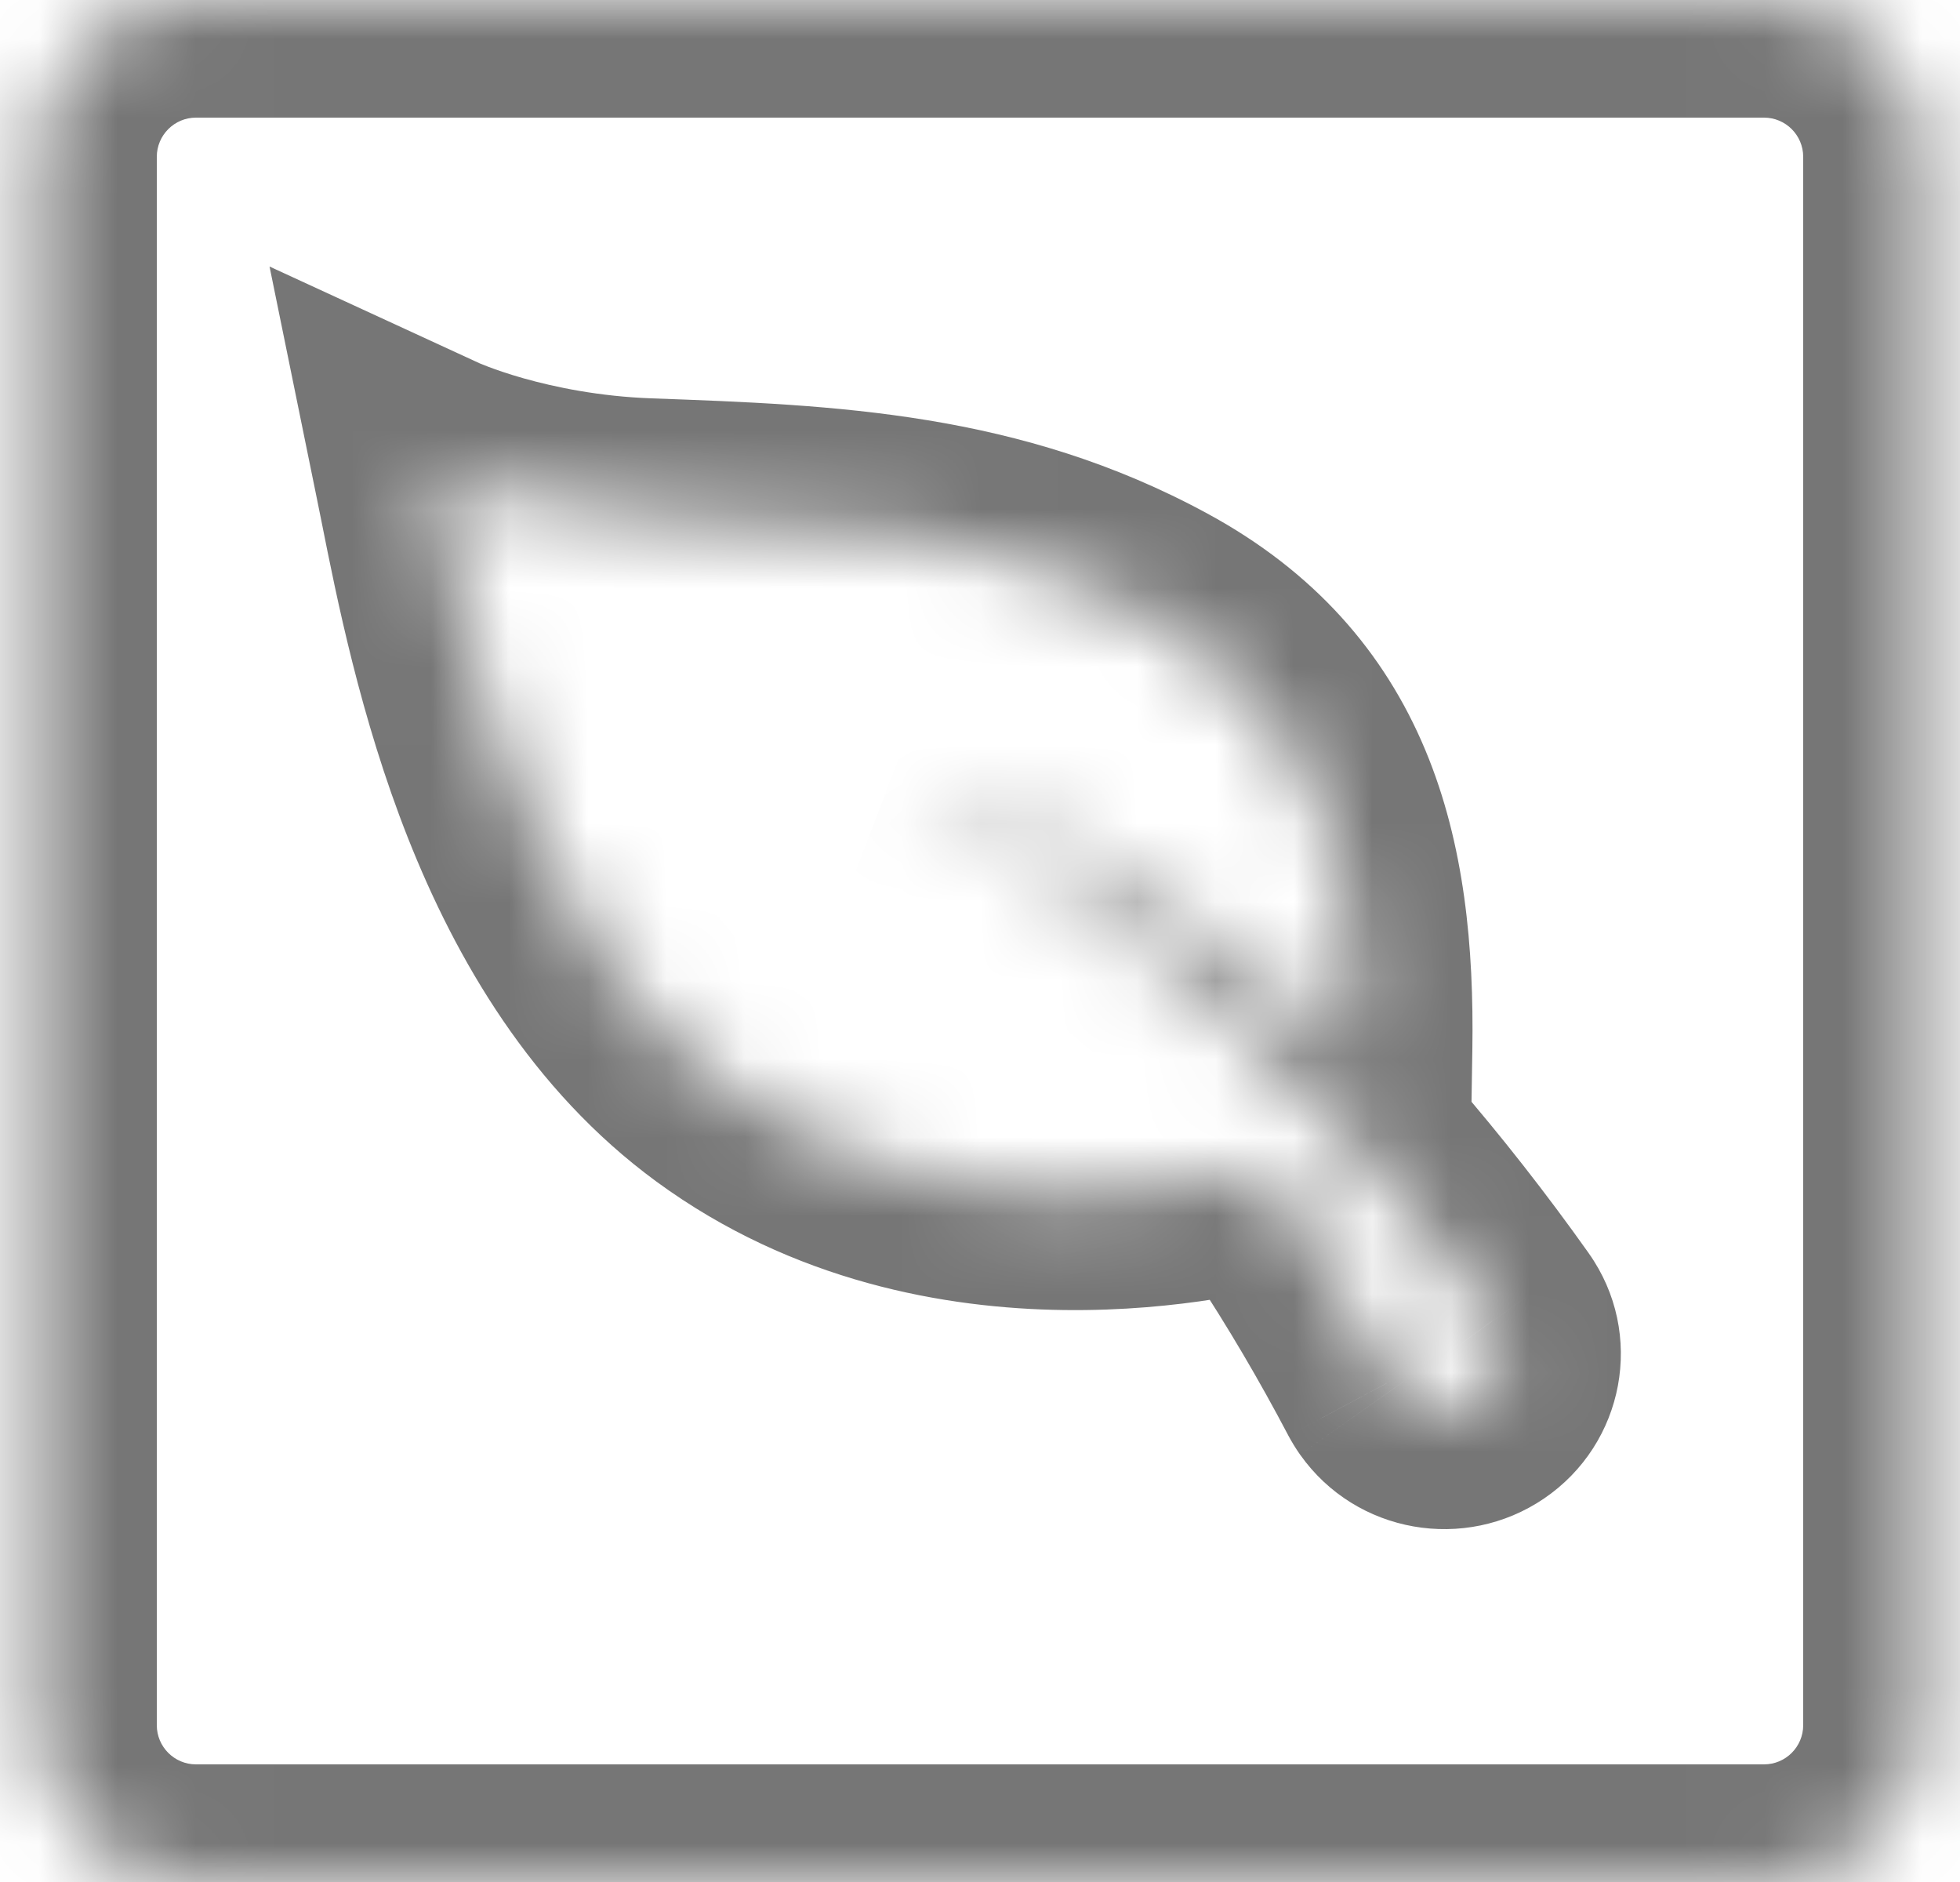 <svg width="25" height="24" viewBox="0 0 25 24" fill="none" xmlns="http://www.w3.org/2000/svg">
<mask id="path-1-inside-1_2151_2675" fill="white">
<path fill-rule="evenodd" clip-rule="evenodd" d="M2.5 0C1.395 0 0.5 0.895 0.5 2V22C0.5 23.105 1.395 24 2.5 24H22.5C23.605 24 24.5 23.105 24.5 22V2C24.5 0.895 23.605 0 22.5 0H2.5ZM19.036 16.843L19.04 16.849C19.276 17.181 19.192 17.638 18.852 17.869C18.511 18.1 18.044 18.017 17.808 17.685C17.79 17.659 17.772 17.629 17.757 17.602C17.367 16.861 16.945 16.142 16.483 15.441C16.365 15.261 16.243 15.082 16.12 14.904C15.68 15.027 12.095 15.937 9.257 13.856C6.693 11.976 5.965 8.326 5.569 6.342C5.545 6.222 5.522 6.107 5.5 6C5.5 6 6.629 6.52 8.257 6.579C10.618 6.664 12.644 6.759 14.684 7.867C16.816 9.025 17.318 10.947 17.28 13.361C17.28 13.361 14.047 10.627 11.524 9.968C13.005 10.725 14.358 11.736 15.582 12.872C16.225 13.47 16.833 14.105 17.409 14.769C17.984 15.432 18.529 16.128 19.036 16.843Z"/>
</mask>
<path d="M19.04 16.849L20.264 15.981L20.258 15.972L20.252 15.964L19.04 16.849ZM19.036 16.843L17.813 17.711L17.819 17.72L17.825 17.728L19.036 16.843ZM18.852 17.869L18.009 16.628L18.009 16.628L18.852 17.869ZM17.808 17.685L16.582 18.549L16.585 18.553L17.808 17.685ZM17.757 17.602L16.43 18.301L16.434 18.309L17.757 17.602ZM16.483 15.441L17.737 14.617L17.736 14.616L16.483 15.441ZM16.12 14.904L17.351 14.047L16.742 13.173L15.716 13.459L16.12 14.904ZM9.257 13.856L8.37 15.066L8.37 15.066L9.257 13.856ZM5.569 6.342L7.04 6.049L7.04 6.049L5.569 6.342ZM5.5 6L6.128 4.638L3.438 3.399L4.03 6.3L5.5 6ZM8.257 6.579L8.203 8.078L8.203 8.078L8.257 6.579ZM14.684 7.867L13.968 9.185L13.968 9.185L14.684 7.867ZM17.28 13.361L16.311 14.506L18.729 16.551L18.78 13.385L17.28 13.361ZM11.524 9.968L11.903 8.517L10.841 11.304L11.524 9.968ZM15.582 12.872L16.604 11.774L16.602 11.773L15.582 12.872ZM17.409 14.769L18.543 13.786L18.542 13.786L17.409 14.769ZM2 2C2 1.724 2.224 1.5 2.5 1.5V-1.5C0.567 -1.5 -1 0.067 -1 2H2ZM2 22V2H-1V22H2ZM2.5 22.5C2.224 22.5 2 22.276 2 22H-1C-1 23.933 0.567 25.5 2.5 25.5V22.5ZM22.5 22.5H2.5V25.5H22.5V22.5ZM23 22C23 22.276 22.776 22.5 22.5 22.5V25.5C24.433 25.5 26 23.933 26 22H23ZM23 2V22H26V2H23ZM22.5 1.5C22.776 1.5 23 1.724 23 2H26C26 0.067 24.433 -1.5 22.5 -1.5V1.5ZM2.5 1.5H22.5V-1.5H2.5V1.5ZM20.252 15.964L20.248 15.959L17.825 17.728L17.829 17.733L20.252 15.964ZM19.694 19.11C20.72 18.413 20.992 17.008 20.264 15.981L17.817 17.716C17.56 17.354 17.663 16.863 18.009 16.628L19.694 19.11ZM16.585 18.553C17.299 19.56 18.687 19.794 19.694 19.11L18.009 16.628C18.335 16.406 18.789 16.475 19.031 16.817L16.585 18.553ZM16.434 18.309C16.476 18.386 16.526 18.47 16.582 18.549L19.034 16.82C19.046 16.837 19.054 16.85 19.06 16.86C19.066 16.869 19.073 16.881 19.081 16.896L16.434 18.309ZM15.23 16.265C15.664 16.925 16.062 17.601 16.43 18.301L19.085 16.904C18.673 16.121 18.226 15.36 17.737 14.617L15.23 16.265ZM14.889 15.761C15.005 15.928 15.119 16.097 15.231 16.266L17.736 14.616C17.61 14.424 17.481 14.235 17.351 14.047L14.889 15.761ZM8.37 15.066C10.123 16.351 12.07 16.687 13.568 16.706C15.067 16.726 16.225 16.432 16.523 16.349L15.716 13.459C15.575 13.499 14.72 13.721 13.607 13.707C12.493 13.692 11.229 13.442 10.144 12.647L8.37 15.066ZM4.098 6.636C4.294 7.62 4.597 9.153 5.205 10.69C5.812 12.223 6.772 13.894 8.37 15.066L10.144 12.647C9.178 11.938 8.492 10.844 7.995 9.586C7.499 8.333 7.239 7.048 7.04 6.049L4.098 6.636ZM4.03 6.3C4.051 6.404 4.074 6.515 4.098 6.636L7.04 6.049C7.016 5.929 6.992 5.811 6.97 5.7L4.03 6.3ZM8.311 5.08C7.642 5.056 7.073 4.936 6.676 4.824C6.479 4.768 6.328 4.715 6.233 4.679C6.185 4.661 6.152 4.648 6.134 4.64C6.125 4.636 6.12 4.634 6.119 4.633C6.118 4.633 6.118 4.633 6.12 4.634C6.121 4.634 6.122 4.635 6.123 4.635C6.124 4.636 6.124 4.636 6.125 4.636C6.125 4.637 6.126 4.637 6.126 4.637C6.127 4.637 6.127 4.637 6.127 4.637C6.127 4.637 6.128 4.638 5.5 6C4.872 7.362 4.873 7.363 4.873 7.363C4.873 7.363 4.874 7.363 4.874 7.363C4.874 7.363 4.875 7.364 4.875 7.364C4.876 7.364 4.877 7.365 4.879 7.365C4.881 7.366 4.884 7.368 4.887 7.369C4.892 7.372 4.899 7.375 4.908 7.378C4.924 7.385 4.945 7.394 4.97 7.405C5.02 7.426 5.087 7.453 5.171 7.485C5.338 7.548 5.571 7.629 5.86 7.711C6.435 7.873 7.245 8.043 8.203 8.078L8.311 5.08ZM15.4 6.549C13.01 5.251 10.642 5.164 8.31 5.08L8.203 8.078C10.595 8.164 12.279 8.267 13.968 9.185L15.4 6.549ZM18.78 13.385C18.8 12.089 18.682 10.767 18.18 9.565C17.658 8.315 16.76 7.287 15.4 6.549L13.968 9.185C14.74 9.604 15.159 10.117 15.412 10.721C15.684 11.373 15.798 12.219 15.78 13.337L18.78 13.385ZM11.145 11.419C12.142 11.68 13.402 12.4 14.503 13.151C15.033 13.512 15.49 13.855 15.814 14.107C15.976 14.233 16.103 14.335 16.189 14.405C16.231 14.44 16.264 14.467 16.284 14.484C16.295 14.493 16.302 14.499 16.307 14.503C16.309 14.505 16.311 14.506 16.311 14.507C16.312 14.507 16.312 14.507 16.312 14.507C16.312 14.507 16.312 14.507 16.312 14.507C16.312 14.507 16.312 14.507 16.312 14.507C16.311 14.507 16.311 14.506 17.28 13.361C18.248 12.216 18.248 12.216 18.248 12.215C18.248 12.215 18.248 12.215 18.248 12.215C18.247 12.215 18.247 12.214 18.247 12.214C18.246 12.213 18.245 12.213 18.244 12.212C18.241 12.21 18.238 12.207 18.234 12.204C18.226 12.197 18.215 12.188 18.202 12.176C18.174 12.153 18.134 12.121 18.084 12.079C17.983 11.997 17.838 11.881 17.657 11.74C17.296 11.459 16.787 11.077 16.193 10.672C15.047 9.891 13.429 8.915 11.903 8.517L11.145 11.419ZM16.602 11.773C15.302 10.566 13.838 9.466 12.207 8.632L10.841 11.304C12.172 11.984 13.413 12.906 14.562 13.972L16.602 11.773ZM18.542 13.786C17.934 13.084 17.288 12.411 16.604 11.774L14.56 13.971C15.161 14.53 15.733 15.125 16.276 15.751L18.542 13.786ZM20.26 15.975C19.725 15.222 19.15 14.487 18.543 13.786L16.276 15.751C16.818 16.377 17.333 17.035 17.813 17.711L20.26 15.975Z" fill="#767676" mask="url(#path-1-inside-1_2151_2675)"/>
</svg>
